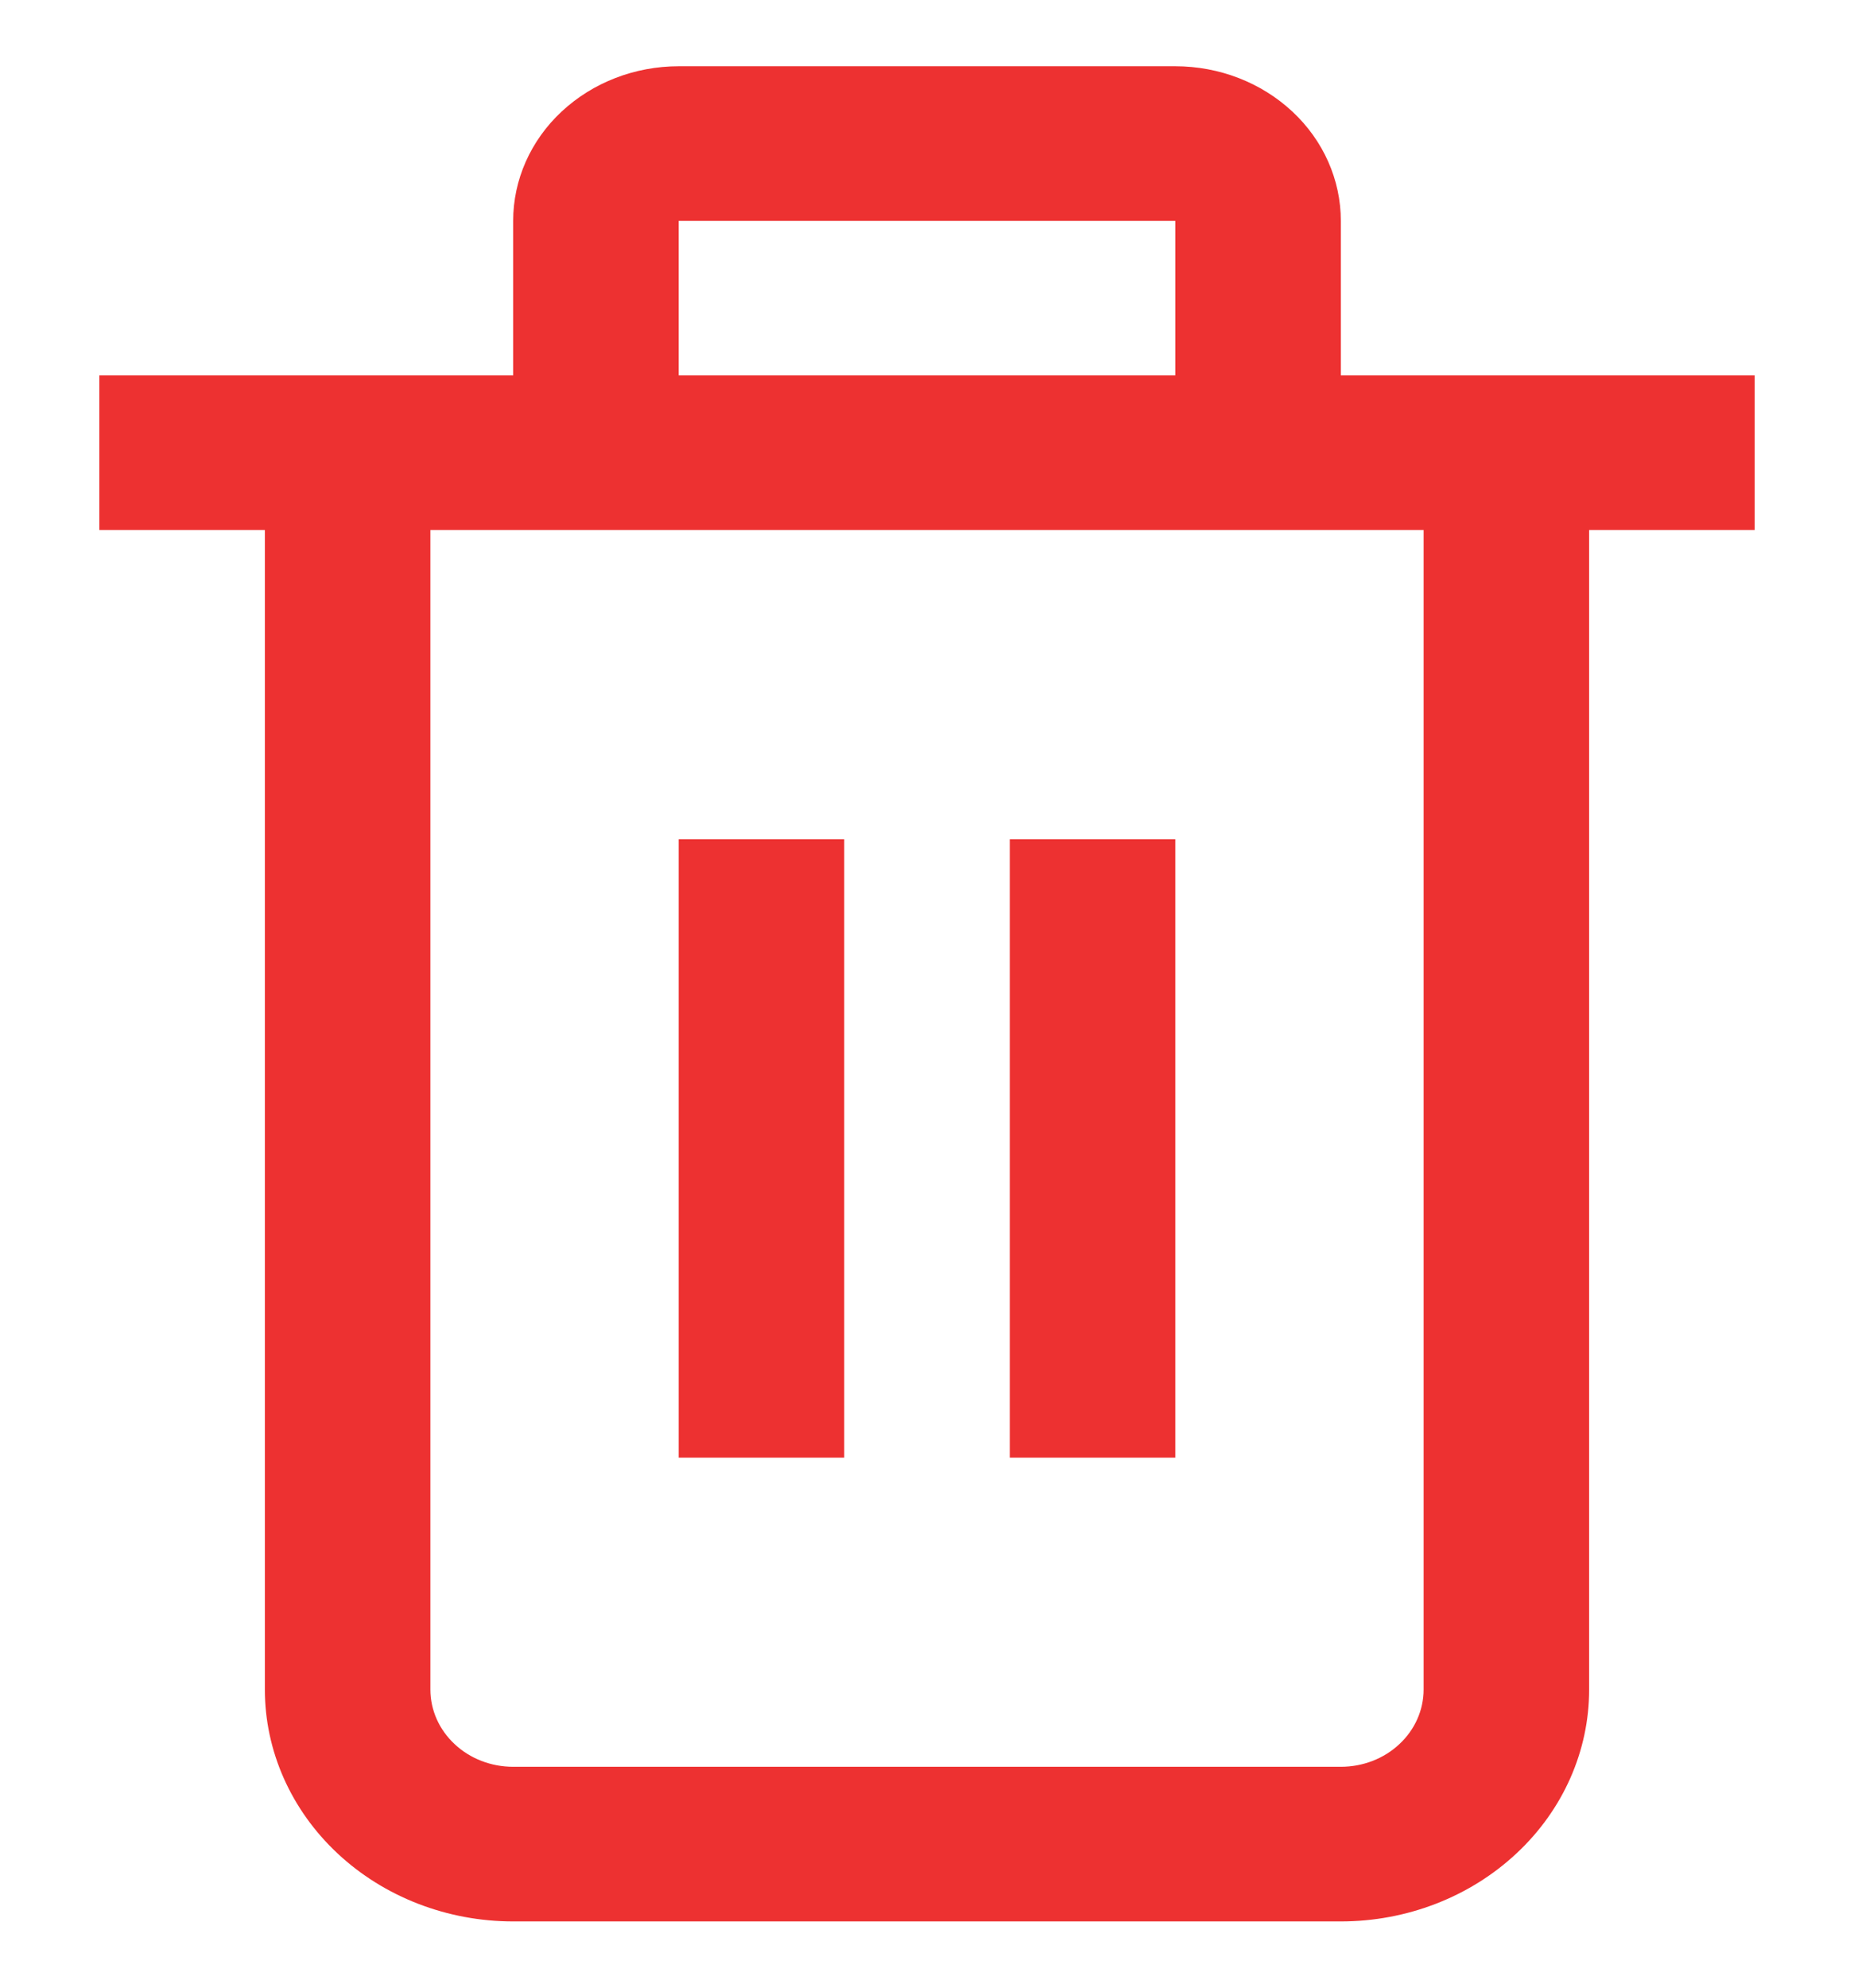 <svg xmlns="http://www.w3.org/2000/svg" width="14" height="15" viewBox="0 0 14 15" fill="none">
  <path d="M13.25 2.833H10.125V1.667C10.125 1.357 9.993 1.06 9.759 0.842C9.524 0.623 9.207 0.5 8.875 0.5H5.125C4.793 0.5 4.476 0.623 4.241 0.842C4.007 1.06 3.875 1.357 3.875 1.667V2.833H0.75V4H2V12.75C2 13.214 2.198 13.659 2.549 13.987C2.901 14.316 3.378 14.5 3.875 14.5H10.125C10.622 14.5 11.099 14.316 11.451 13.987C11.803 13.659 12 13.214 12 12.75V4H13.25V2.833ZM5.125 1.667H8.875V2.833H5.125V1.667ZM10.75 12.75C10.75 12.905 10.684 13.053 10.567 13.162C10.45 13.272 10.291 13.333 10.125 13.333H3.875C3.709 13.333 3.55 13.272 3.433 13.162C3.316 13.053 3.25 12.905 3.25 12.75V4H10.75V12.75Z" fill="#ED3131"/>
  <path d="M6.375 6.333H5.125V11H6.375V6.333Z" fill="#ED3131"/>
  <path d="M8.875 6.333H7.625V11H8.875V6.333Z" fill="#ED3131"/>
</svg>